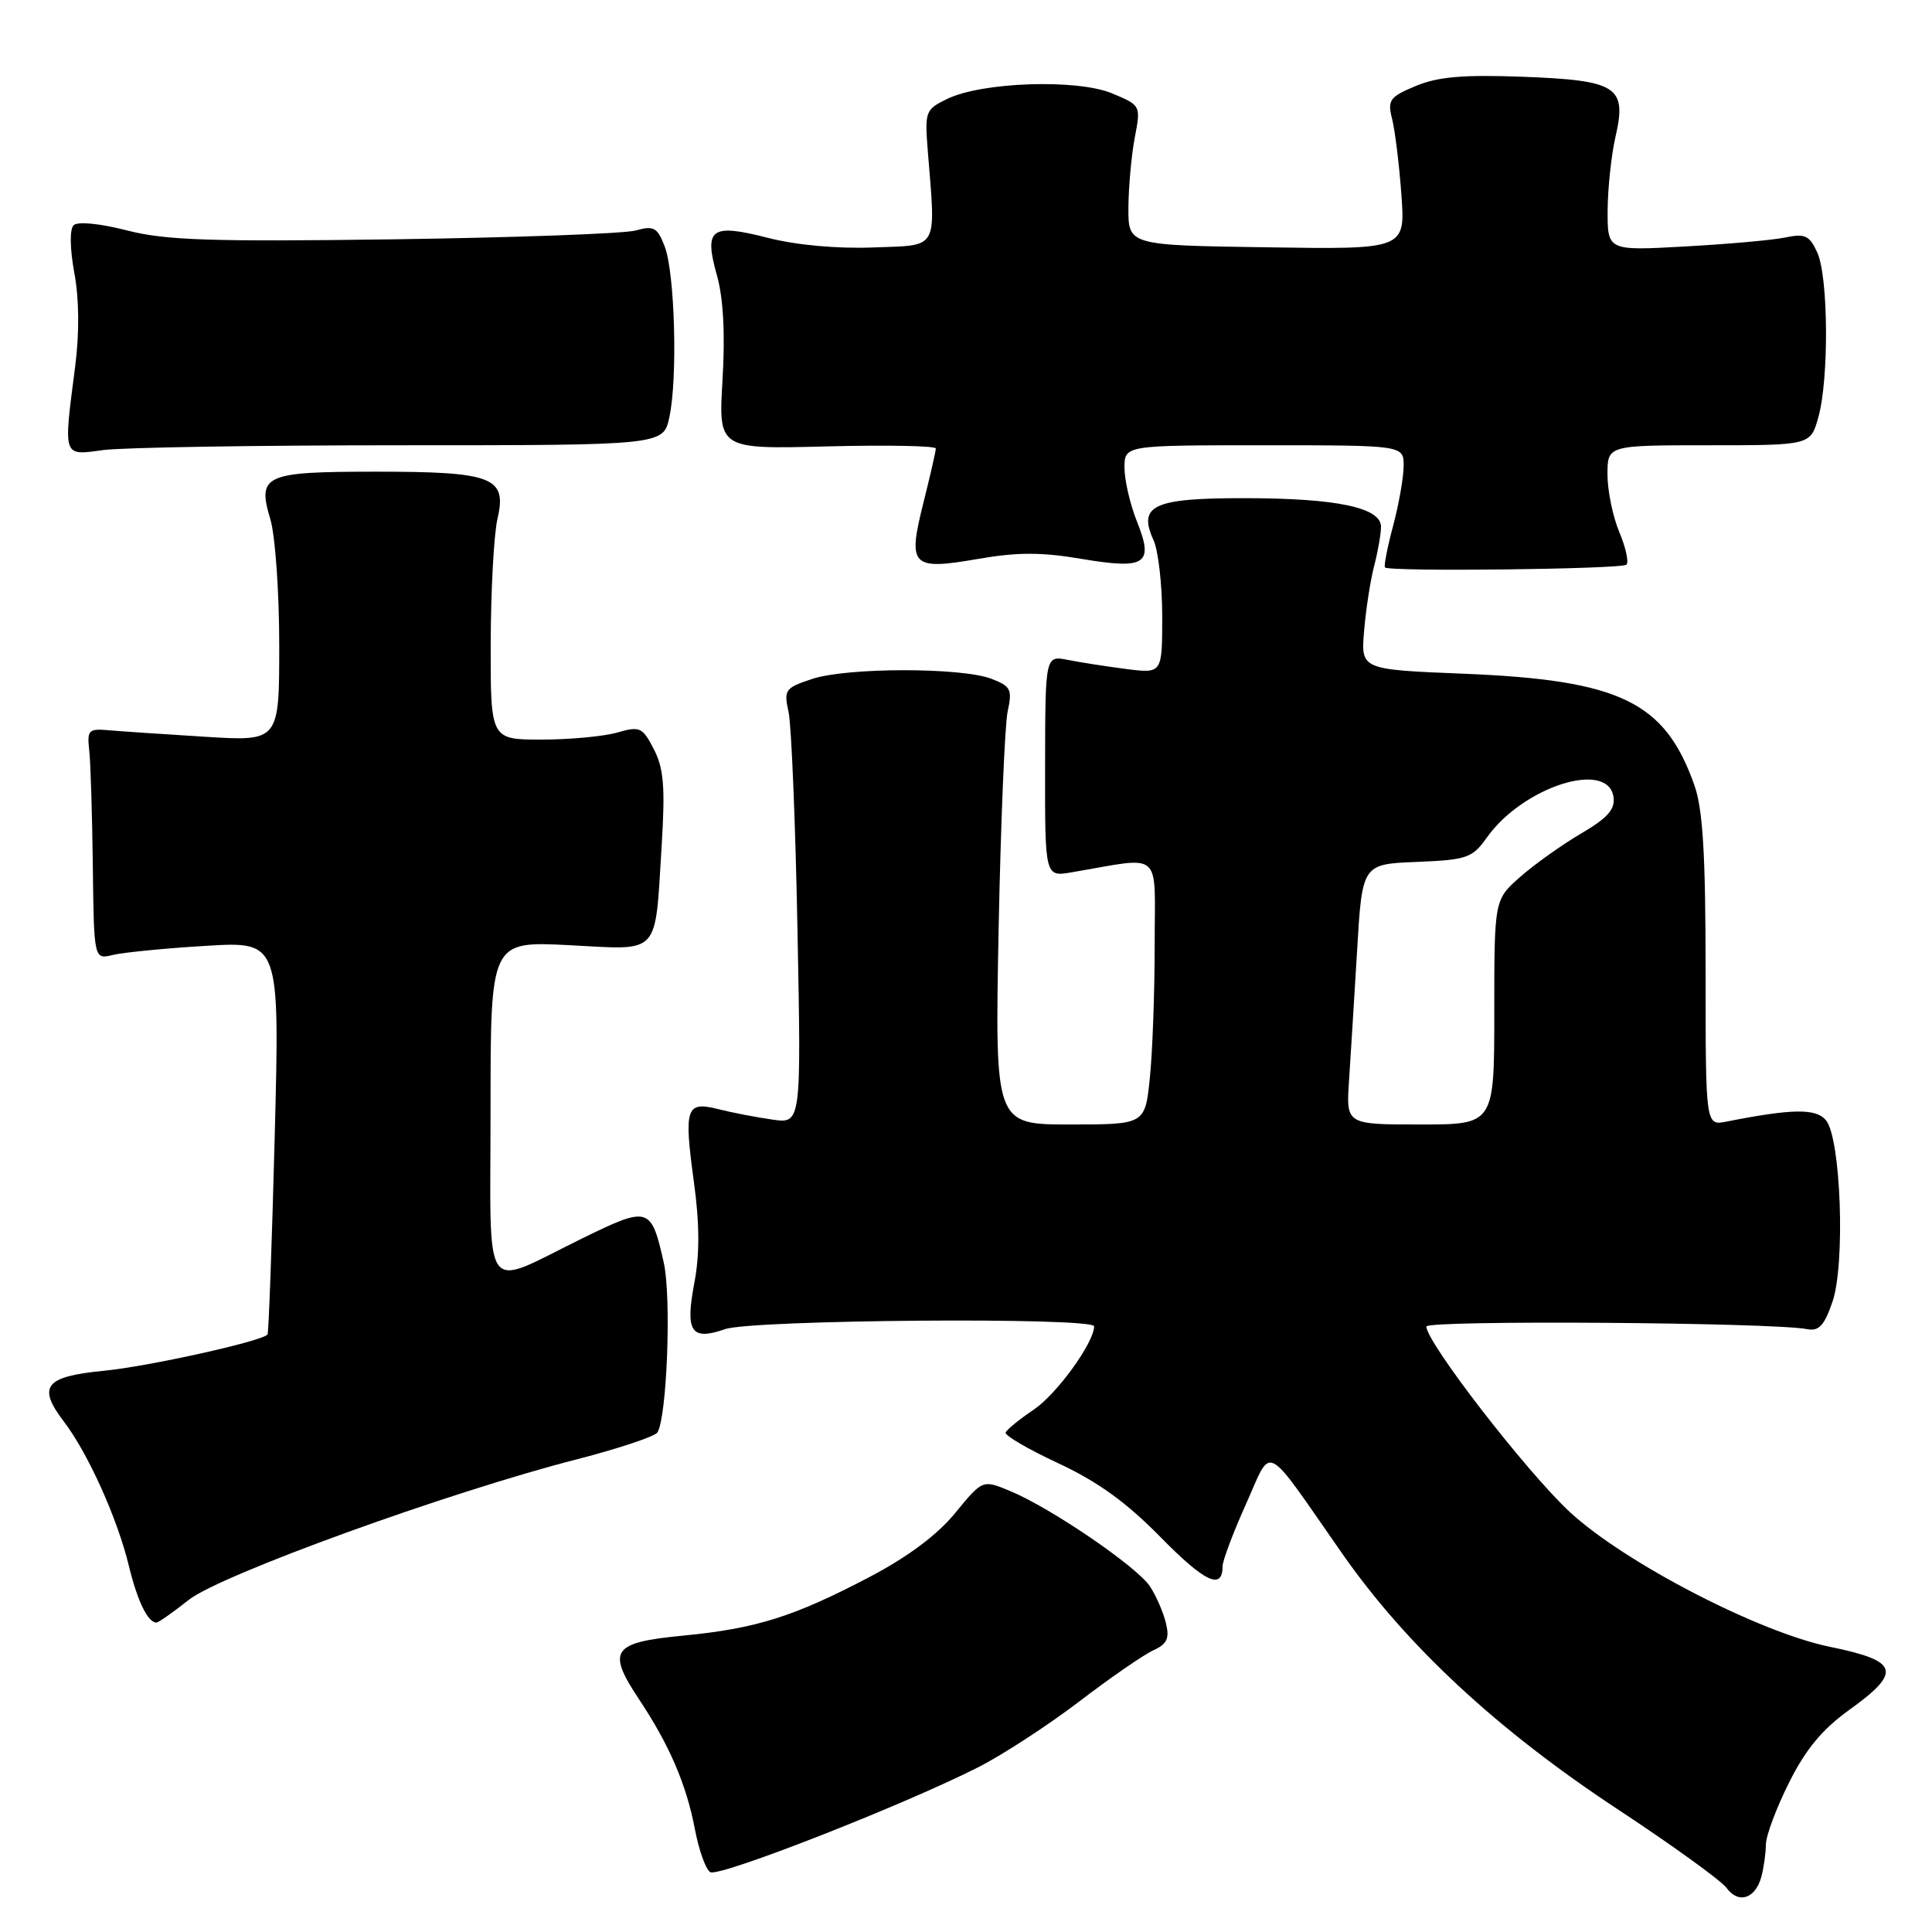 <?xml version="1.0" encoding="UTF-8" standalone="no"?>
<!DOCTYPE svg PUBLIC "-//W3C//DTD SVG 1.1//EN" "http://www.w3.org/Graphics/SVG/1.1/DTD/svg11.dtd" >
<svg xmlns="http://www.w3.org/2000/svg" xmlns:xlink="http://www.w3.org/1999/xlink" version="1.1" viewBox="0 0 256 256">
 <g >
 <path fill="currentColor"
d=" M 233.39 248.68 C 233.71 247.48 233.98 245.56 233.99 244.41 C 233.99 243.26 235.37 239.57 237.05 236.22 C 239.26 231.79 241.46 229.14 245.05 226.56 C 252.06 221.52 251.62 220.08 242.51 218.22 C 233.11 216.31 215.26 207.06 208.01 200.35 C 202.29 195.05 189.00 177.87 189.00 175.77 C 189.00 174.90 234.88 175.22 239.47 176.12 C 241.01 176.42 241.74 175.63 242.81 172.50 C 244.53 167.50 243.93 150.82 241.95 148.44 C 240.63 146.85 237.51 146.89 228.75 148.62 C 226.00 149.16 226.00 149.16 226.00 128.71 C 226.00 113.21 225.64 107.24 224.52 104.06 C 220.61 92.97 214.68 90.11 193.91 89.27 C 180.32 88.72 180.32 88.72 180.75 83.61 C 180.98 80.80 181.58 76.92 182.08 75.00 C 182.58 73.08 182.99 70.73 182.99 69.80 C 183.00 67.25 177.07 66.01 164.87 66.01 C 152.83 66.00 150.75 66.96 152.85 71.58 C 153.48 72.96 154.00 77.51 154.00 81.67 C 154.00 89.25 154.00 89.25 149.25 88.65 C 146.64 88.31 143.15 87.77 141.50 87.44 C 138.50 86.85 138.50 86.85 138.48 101.52 C 138.46 116.19 138.46 116.19 141.98 115.59 C 154.26 113.51 153.00 112.41 153.00 125.23 C 153.00 131.54 152.71 139.47 152.36 142.85 C 151.72 149.00 151.72 149.00 141.77 149.00 C 131.83 149.00 131.83 149.00 132.32 123.25 C 132.60 109.09 133.14 96.05 133.52 94.27 C 134.15 91.35 133.94 90.93 131.36 89.94 C 127.39 88.42 112.25 88.43 107.63 89.96 C 104.02 91.15 103.84 91.40 104.49 94.36 C 104.87 96.09 105.40 109.07 105.67 123.20 C 106.17 148.90 106.17 148.90 102.34 148.35 C 100.23 148.05 97.01 147.43 95.19 146.97 C 90.89 145.88 90.60 146.76 91.95 156.66 C 92.70 162.14 92.72 166.20 92.01 169.96 C 90.77 176.48 91.57 177.69 96.07 176.12 C 99.70 174.86 145.01 174.51 144.98 175.75 C 144.94 177.96 140.01 184.75 136.98 186.78 C 135.07 188.07 133.39 189.44 133.25 189.82 C 133.11 190.21 136.26 192.04 140.25 193.90 C 145.45 196.32 149.28 199.09 153.78 203.68 C 159.65 209.66 162.00 210.76 162.00 207.53 C 162.00 206.79 163.39 203.11 165.08 199.34 C 168.65 191.41 167.27 190.70 177.88 205.90 C 186.40 218.09 198.43 229.25 214.37 239.75 C 221.59 244.51 228.07 249.19 228.78 250.16 C 230.35 252.32 232.60 251.60 233.39 248.68 Z  M 129.68 234.14 C 132.88 232.51 138.88 228.60 143.00 225.46 C 147.12 222.31 151.54 219.26 152.81 218.68 C 154.65 217.84 154.99 217.10 154.49 215.06 C 154.15 213.65 153.21 211.48 152.40 210.24 C 150.72 207.63 139.24 199.80 133.85 197.57 C 130.20 196.05 130.20 196.05 126.57 200.48 C 124.19 203.39 120.28 206.30 115.22 208.96 C 105.15 214.24 100.21 215.79 90.51 216.73 C 81.08 217.64 80.36 218.68 84.71 225.22 C 88.70 231.22 90.95 236.46 92.07 242.34 C 92.59 245.12 93.51 247.70 94.11 248.07 C 95.26 248.78 119.79 239.17 129.68 234.14 Z  M 25.00 212.00 C 29.19 208.68 59.44 197.72 76.50 193.35 C 82.00 191.93 86.77 190.34 87.11 189.81 C 88.38 187.78 88.98 171.87 87.95 167.30 C 86.29 159.88 85.96 159.78 77.24 164.05 C 63.65 170.70 65.00 172.59 65.00 146.92 C 65.00 124.71 65.00 124.71 75.41 125.24 C 87.65 125.87 86.75 126.84 87.68 111.96 C 88.15 104.26 87.95 101.81 86.64 99.28 C 85.13 96.35 84.79 96.20 81.77 97.07 C 79.98 97.58 75.47 98.00 71.76 98.00 C 65.00 98.00 65.00 98.00 65.02 85.25 C 65.04 78.24 65.44 70.80 65.92 68.73 C 67.20 63.23 65.32 62.50 49.80 62.50 C 35.00 62.50 34.06 62.93 35.83 68.83 C 36.47 70.98 37.00 78.47 37.00 85.48 C 37.00 98.23 37.00 98.23 27.25 97.63 C 21.89 97.30 16.15 96.91 14.50 96.77 C 11.71 96.52 11.52 96.71 11.83 99.50 C 12.01 101.15 12.22 108.05 12.30 114.82 C 12.45 127.15 12.45 127.15 14.98 126.53 C 16.36 126.20 21.90 125.65 27.29 125.33 C 37.07 124.73 37.07 124.73 36.40 150.61 C 36.03 164.85 35.60 176.65 35.45 176.83 C 34.70 177.73 19.67 181.06 13.80 181.63 C 5.95 182.39 4.91 183.70 8.46 188.36 C 11.67 192.57 15.57 201.23 17.08 207.50 C 18.21 212.16 19.59 215.00 20.73 215.00 C 20.99 215.00 22.92 213.65 25.00 212.00 Z  M 215.51 74.82 C 215.85 74.49 215.42 72.54 214.56 70.49 C 213.70 68.43 213.00 65.01 213.00 62.88 C 213.00 59.00 213.00 59.00 226.45 59.00 C 239.91 59.00 239.91 59.00 240.95 55.25 C 242.36 50.15 242.27 36.69 240.80 33.46 C 239.77 31.20 239.17 30.92 236.55 31.47 C 234.87 31.82 228.89 32.35 223.25 32.66 C 213.00 33.23 213.00 33.23 213.02 27.86 C 213.04 24.91 213.51 20.51 214.07 18.08 C 215.59 11.47 214.28 10.64 201.71 10.17 C 193.87 9.88 190.53 10.17 187.60 11.39 C 184.13 12.84 183.83 13.26 184.46 15.75 C 184.84 17.26 185.40 21.77 185.69 25.77 C 186.22 33.05 186.22 33.05 167.86 32.77 C 149.50 32.50 149.50 32.50 149.52 27.50 C 149.54 24.75 149.92 20.58 150.36 18.24 C 151.18 13.98 151.17 13.97 147.35 12.37 C 142.72 10.44 130.11 10.86 125.50 13.11 C 122.61 14.51 122.52 14.78 122.94 20.03 C 124.00 33.33 124.49 32.46 115.69 32.79 C 110.92 32.97 105.51 32.48 101.77 31.52 C 94.19 29.58 93.25 30.26 95.00 36.50 C 95.85 39.53 96.10 44.23 95.74 50.31 C 95.19 59.52 95.19 59.52 109.59 59.15 C 117.52 58.95 124.00 59.07 124.00 59.43 C 124.00 59.79 123.26 63.02 122.36 66.61 C 120.24 75.05 120.76 75.59 129.60 74.06 C 134.76 73.16 137.99 73.15 143.27 74.05 C 151.86 75.49 152.93 74.77 150.63 69.05 C 149.74 66.80 149.00 63.62 149.00 61.98 C 149.00 59.00 149.00 59.00 167.50 59.00 C 186.00 59.00 186.00 59.00 185.99 61.75 C 185.98 63.26 185.35 66.84 184.59 69.69 C 183.83 72.54 183.35 75.02 183.52 75.19 C 184.11 75.78 214.91 75.42 215.51 74.82 Z  M 53.09 59.00 C 87.91 59.00 87.91 59.00 88.70 55.25 C 89.81 50.06 89.42 36.10 88.07 32.64 C 87.10 30.13 86.63 29.87 84.23 30.54 C 82.73 30.96 68.33 31.48 52.24 31.71 C 27.88 32.04 21.95 31.85 16.82 30.53 C 13.17 29.60 10.28 29.32 9.75 29.85 C 9.22 30.38 9.26 32.96 9.85 36.17 C 10.49 39.58 10.53 44.17 9.96 48.55 C 8.39 60.71 8.28 60.37 13.64 59.64 C 16.19 59.29 33.95 59.00 53.09 59.00 Z  M 178.75 143.25 C 178.96 140.09 179.44 132.32 179.82 126.00 C 180.50 114.50 180.50 114.50 187.71 114.21 C 194.41 113.93 195.08 113.70 197.03 110.96 C 201.82 104.23 213.09 100.64 213.80 105.62 C 214.03 107.24 213.00 108.40 209.51 110.44 C 206.99 111.92 203.36 114.50 201.46 116.17 C 198.00 119.21 198.00 119.21 198.00 134.10 C 198.00 149.00 198.00 149.00 188.19 149.00 C 178.37 149.00 178.37 149.00 178.75 143.25 Z "/>
</g>
</svg>